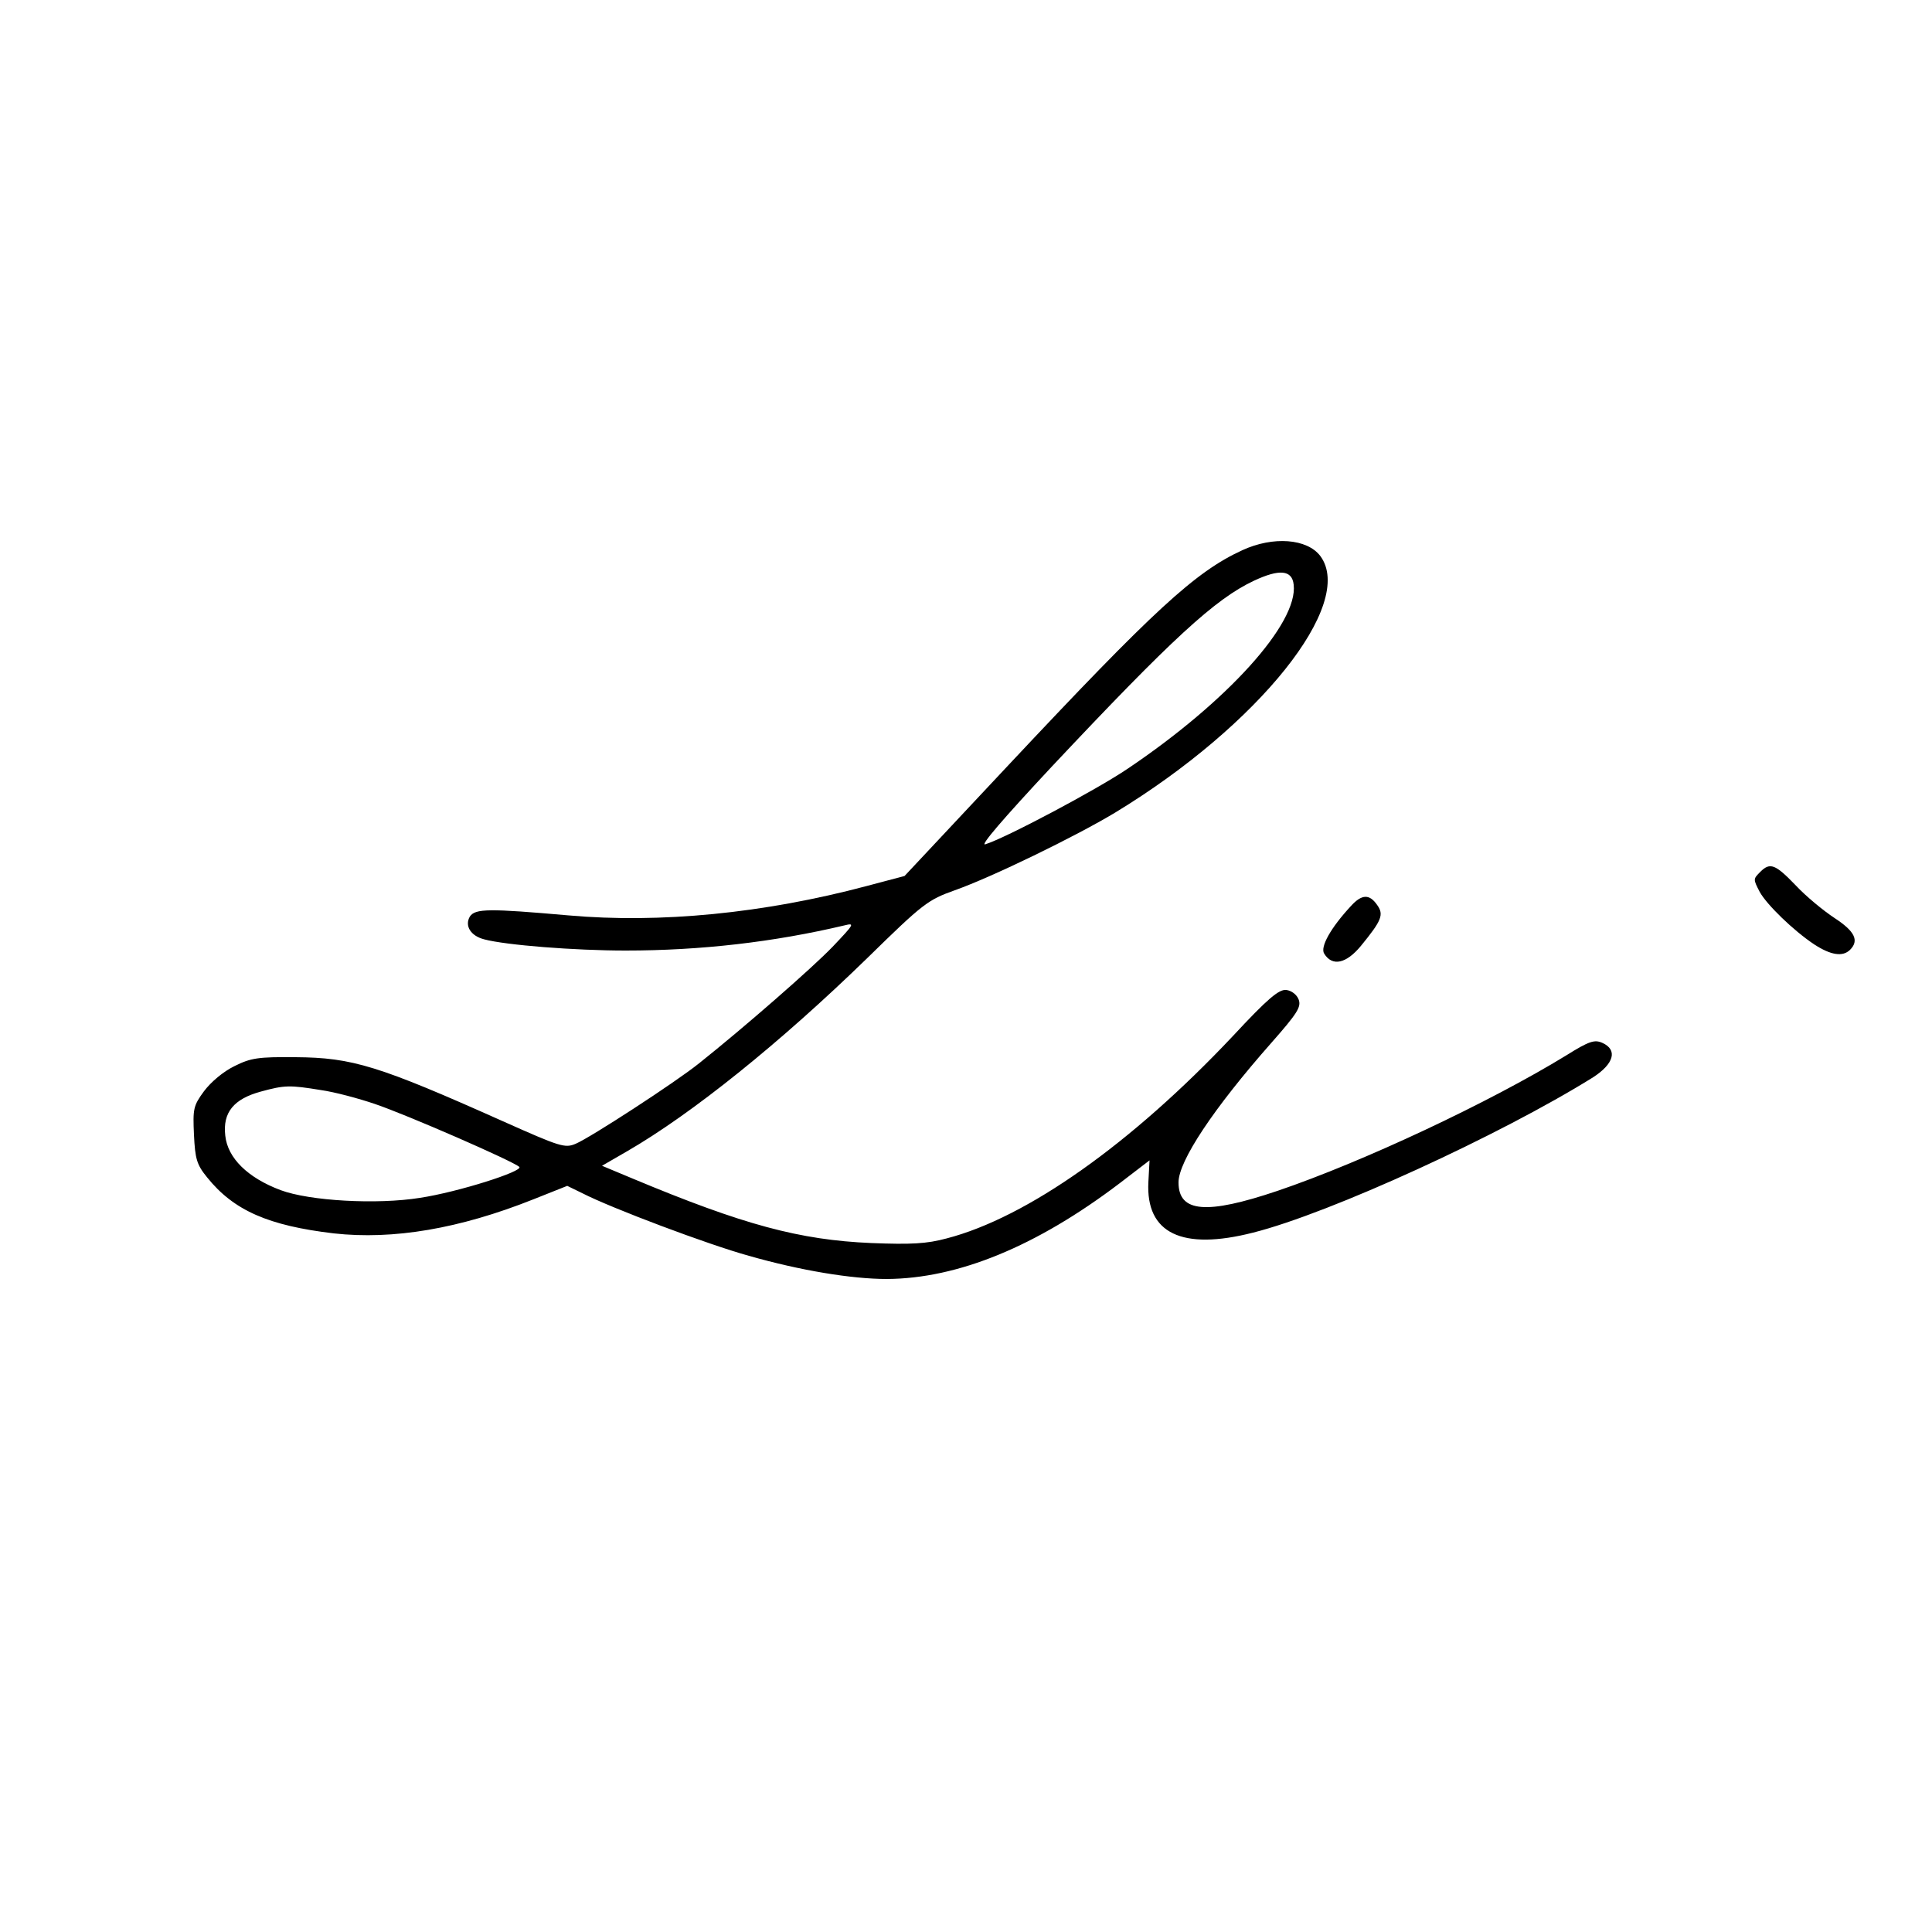 <?xml version="1.0" standalone="no"?>
<!DOCTYPE svg PUBLIC "-//W3C//DTD SVG 20010904//EN"
 "http://www.w3.org/TR/2001/REC-SVG-20010904/DTD/svg10.dtd">
<svg version="1.0" xmlns="http://www.w3.org/2000/svg"
 width="500pt" height="500pt" viewBox="0 0 500 500"
 preserveAspectRatio="xMidYMid meet">
<g transform="translate(0,500) scale(0.1,-0.1)"
fill="#000000" stroke="none">
<path d="M3215 3576 c-122 -56 -229 -155 -606 -557 l-268 -286 -98 -26 c-267
-71 -535 -97 -772 -76 -205 18 -241 18 -255 -3 -14 -24 2 -50 37 -59 56 -15
234 -29 366 -29 195 0 384 22 566 65 28 7 26 4 -30 -55 -54 -56 -228 -208
-346 -302 -61 -49 -281 -192 -319 -208 -28 -12 -40 -8 -188 58 -322 144 -390
165 -537 166 -97 1 -116 -2 -158 -23 -29 -14 -61 -41 -79 -65 -28 -38 -29 -46
-26 -113 3 -62 7 -77 34 -110 69 -86 159 -125 328 -145 154 -17 325 12 516 88
l88 35 39 -19 c76 -39 326 -133 431 -162 133 -38 266 -60 357 -60 184 1 387
84 603 248 l77 59 -3 -56 c-7 -133 87 -178 271 -131 199 50 641 253 880 402
54 35 64 71 24 89 -20 9 -34 5 -93 -32 -199 -122 -527 -276 -748 -351 -184
-62 -256 -56 -256 22 0 55 90 191 241 362 66 75 77 92 70 111 -5 13 -18 23
-32 25 -19 2 -47 -21 -139 -120 -262 -278 -532 -469 -740 -523 -52 -14 -92
-16 -195 -12 -186 8 -331 47 -618 167 l-79 33 64 37 c168 97 397 281 623 501
144 141 156 150 226 175 96 34 312 139 415 201 372 226 623 540 531 664 -34
45 -122 52 -202 15z m133 -89 c12 -100 -172 -303 -429 -476 -81 -55 -317 -180
-369 -196 -15 -5 45 65 172 201 311 331 423 434 523 481 66 31 99 28 103 -10z
m-2518 -1308 c36 -5 99 -22 140 -36 83 -28 360 -149 374 -163 11 -11 -158 -65
-257 -80 -112 -18 -286 -8 -361 20 -85 32 -137 83 -143 141 -7 60 22 95 92
114 62 17 75 17 155 4z"/>
<path d="M4556 2744 c-19 -19 -19 -19 -2 -52 18 -33 87 -100 141 -136 43 -28
74 -33 93 -14 24 24 12 48 -40 82 -29 19 -75 57 -101 85 -52 54 -66 60 -91 35z"/>
<path d="M3496 2655 c-52 -56 -80 -106 -69 -123 21 -34 57 -26 95 20 54 66 60
81 42 106 -20 29 -40 28 -68 -3z"/>
</g>
</svg>
